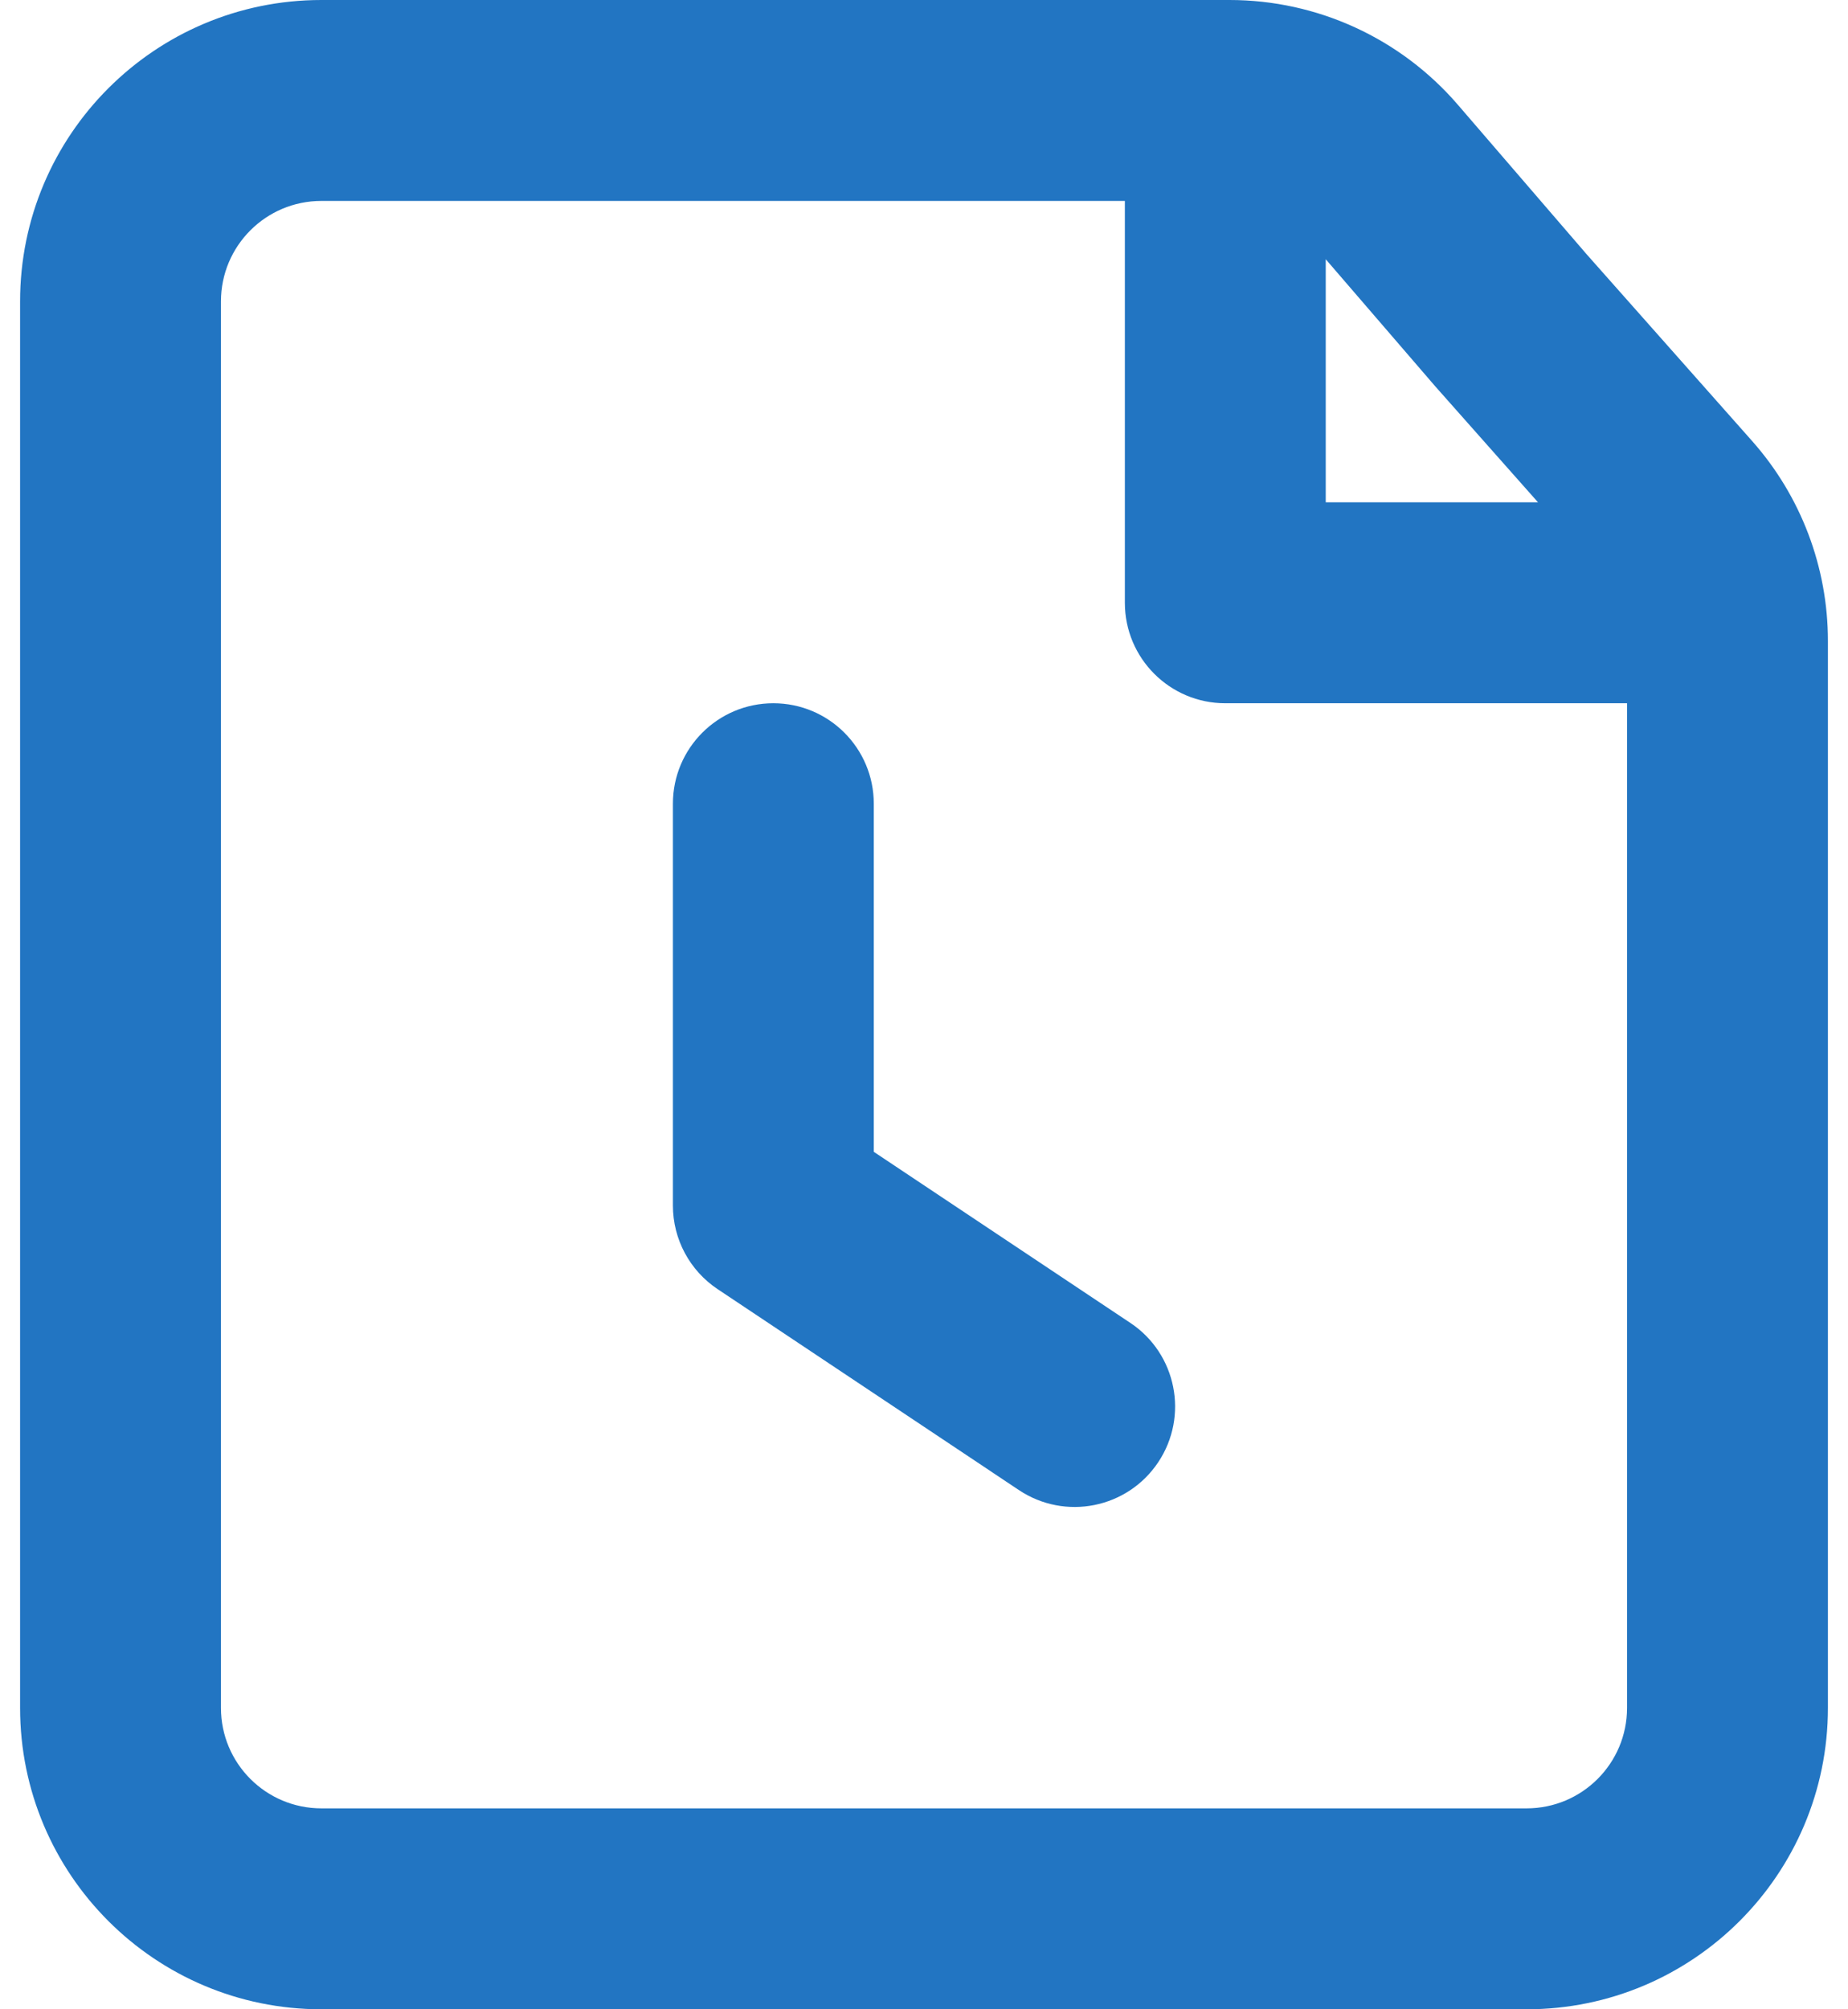 <svg width="46" height="50" viewBox="0 0 46 50" fill="none" xmlns="http://www.w3.org/2000/svg">
<path fill-rule="evenodd" clip-rule="evenodd" d="M38 50L8 50C3.858 50 0.5 46.642 0.5 42.5V7.5C0.5 3.358 3.858 0 8 0H23H30.604C32.787 0 34.861 0.951 36.286 2.604L39.492 6.325L43.613 10.974C44.829 12.345 45.5 14.115 45.5 15.948L45.5 25V42.5C45.5 46.642 42.142 50 38 50ZM35.727 9.615L33 6.451V12.5H38.284L35.727 9.615ZM28 15V5L23 5L8 5C6.619 5 5.5 6.119 5.5 7.5L5.5 42.5C5.5 43.881 6.619 45 8 45L38 45C39.381 45 40.5 43.881 40.5 42.5L40.5 25V17.5H30.5C29.119 17.5 28 16.381 28 15ZM21.75 20C21.75 18.619 20.631 17.5 19.25 17.5C17.869 17.5 16.75 18.619 16.75 20V30C16.75 30.836 17.168 31.616 17.863 32.08L25.363 37.08C26.512 37.846 28.064 37.536 28.83 36.387C29.596 35.238 29.286 33.686 28.137 32.92L21.75 28.662V20Z" fill="#2275C2"/>
</svg>
